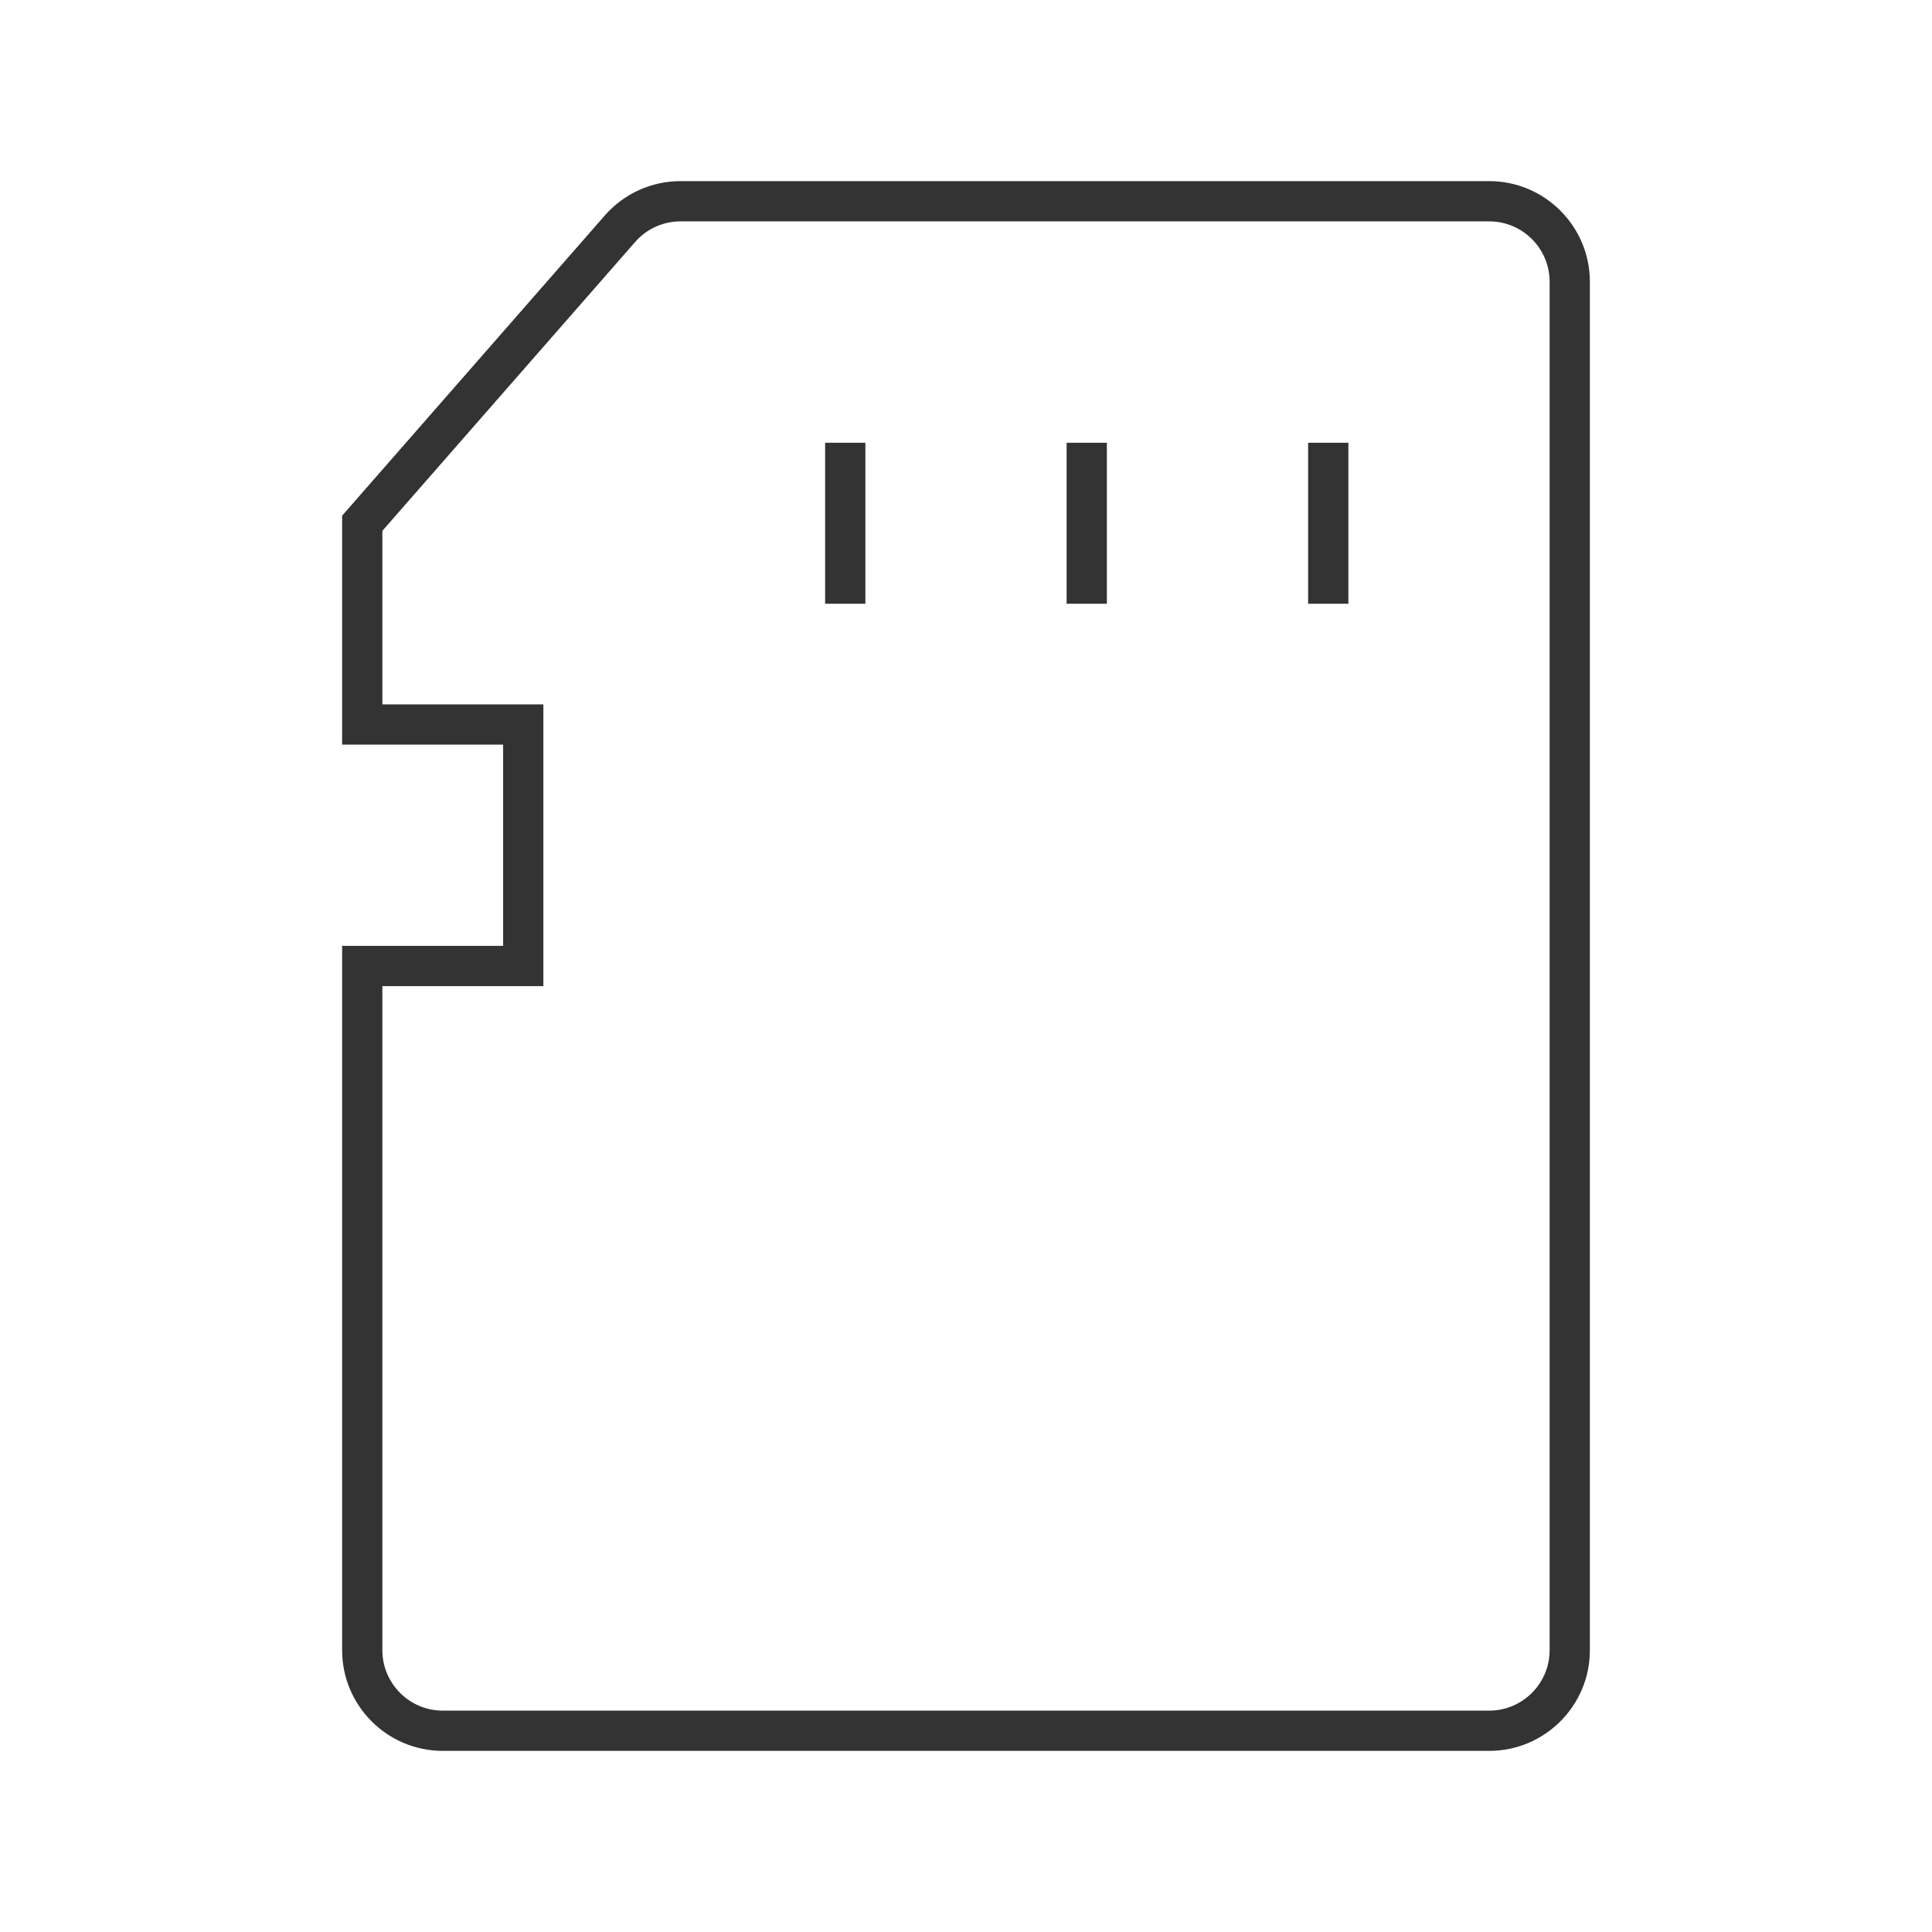 <?xml version="1.0" encoding="iso-8859-1"?>
<svg version="1.1" id="&#x56FE;&#x5C42;_1" xmlns="http://www.w3.org/2000/svg" xmlns:xlink="http://www.w3.org/1999/xlink" x="0px"
	 y="0px" viewBox="0 0 24 24" style="enable-background:new 0 0 24 24;" xml:space="preserve">
<path style="fill:#333333;" d="M18.5,21.75h-13c-0.689,0-1.25-0.561-1.25-1.25v-8.75h2v-2.5h-2V6.406l3.263-3.729
	C7.75,2.405,8.093,2.25,8.454,2.25H18.5c0.689,0,1.25,0.561,1.25,1.25v17C19.75,21.189,19.189,21.75,18.5,21.75z M4.75,12.25v8.25
	c0,0.413,0.336,0.75,0.75,0.75h13c0.413,0,0.75-0.337,0.75-0.75v-17c0-0.414-0.337-0.75-0.75-0.75H8.454
	c-0.216,0-0.422,0.093-0.564,0.256L4.75,6.594V8.75h2v3.5H4.75z"/>
<rect x="16.25" y="5.5" style="fill:#333333;" width="0.5" height="2"/>
<rect x="10.25" y="5.5" style="fill:#333333;" width="0.5" height="2"/>
<rect x="13.25" y="5.5" style="fill:#333333;" width="0.5" height="2"/>
</svg>






